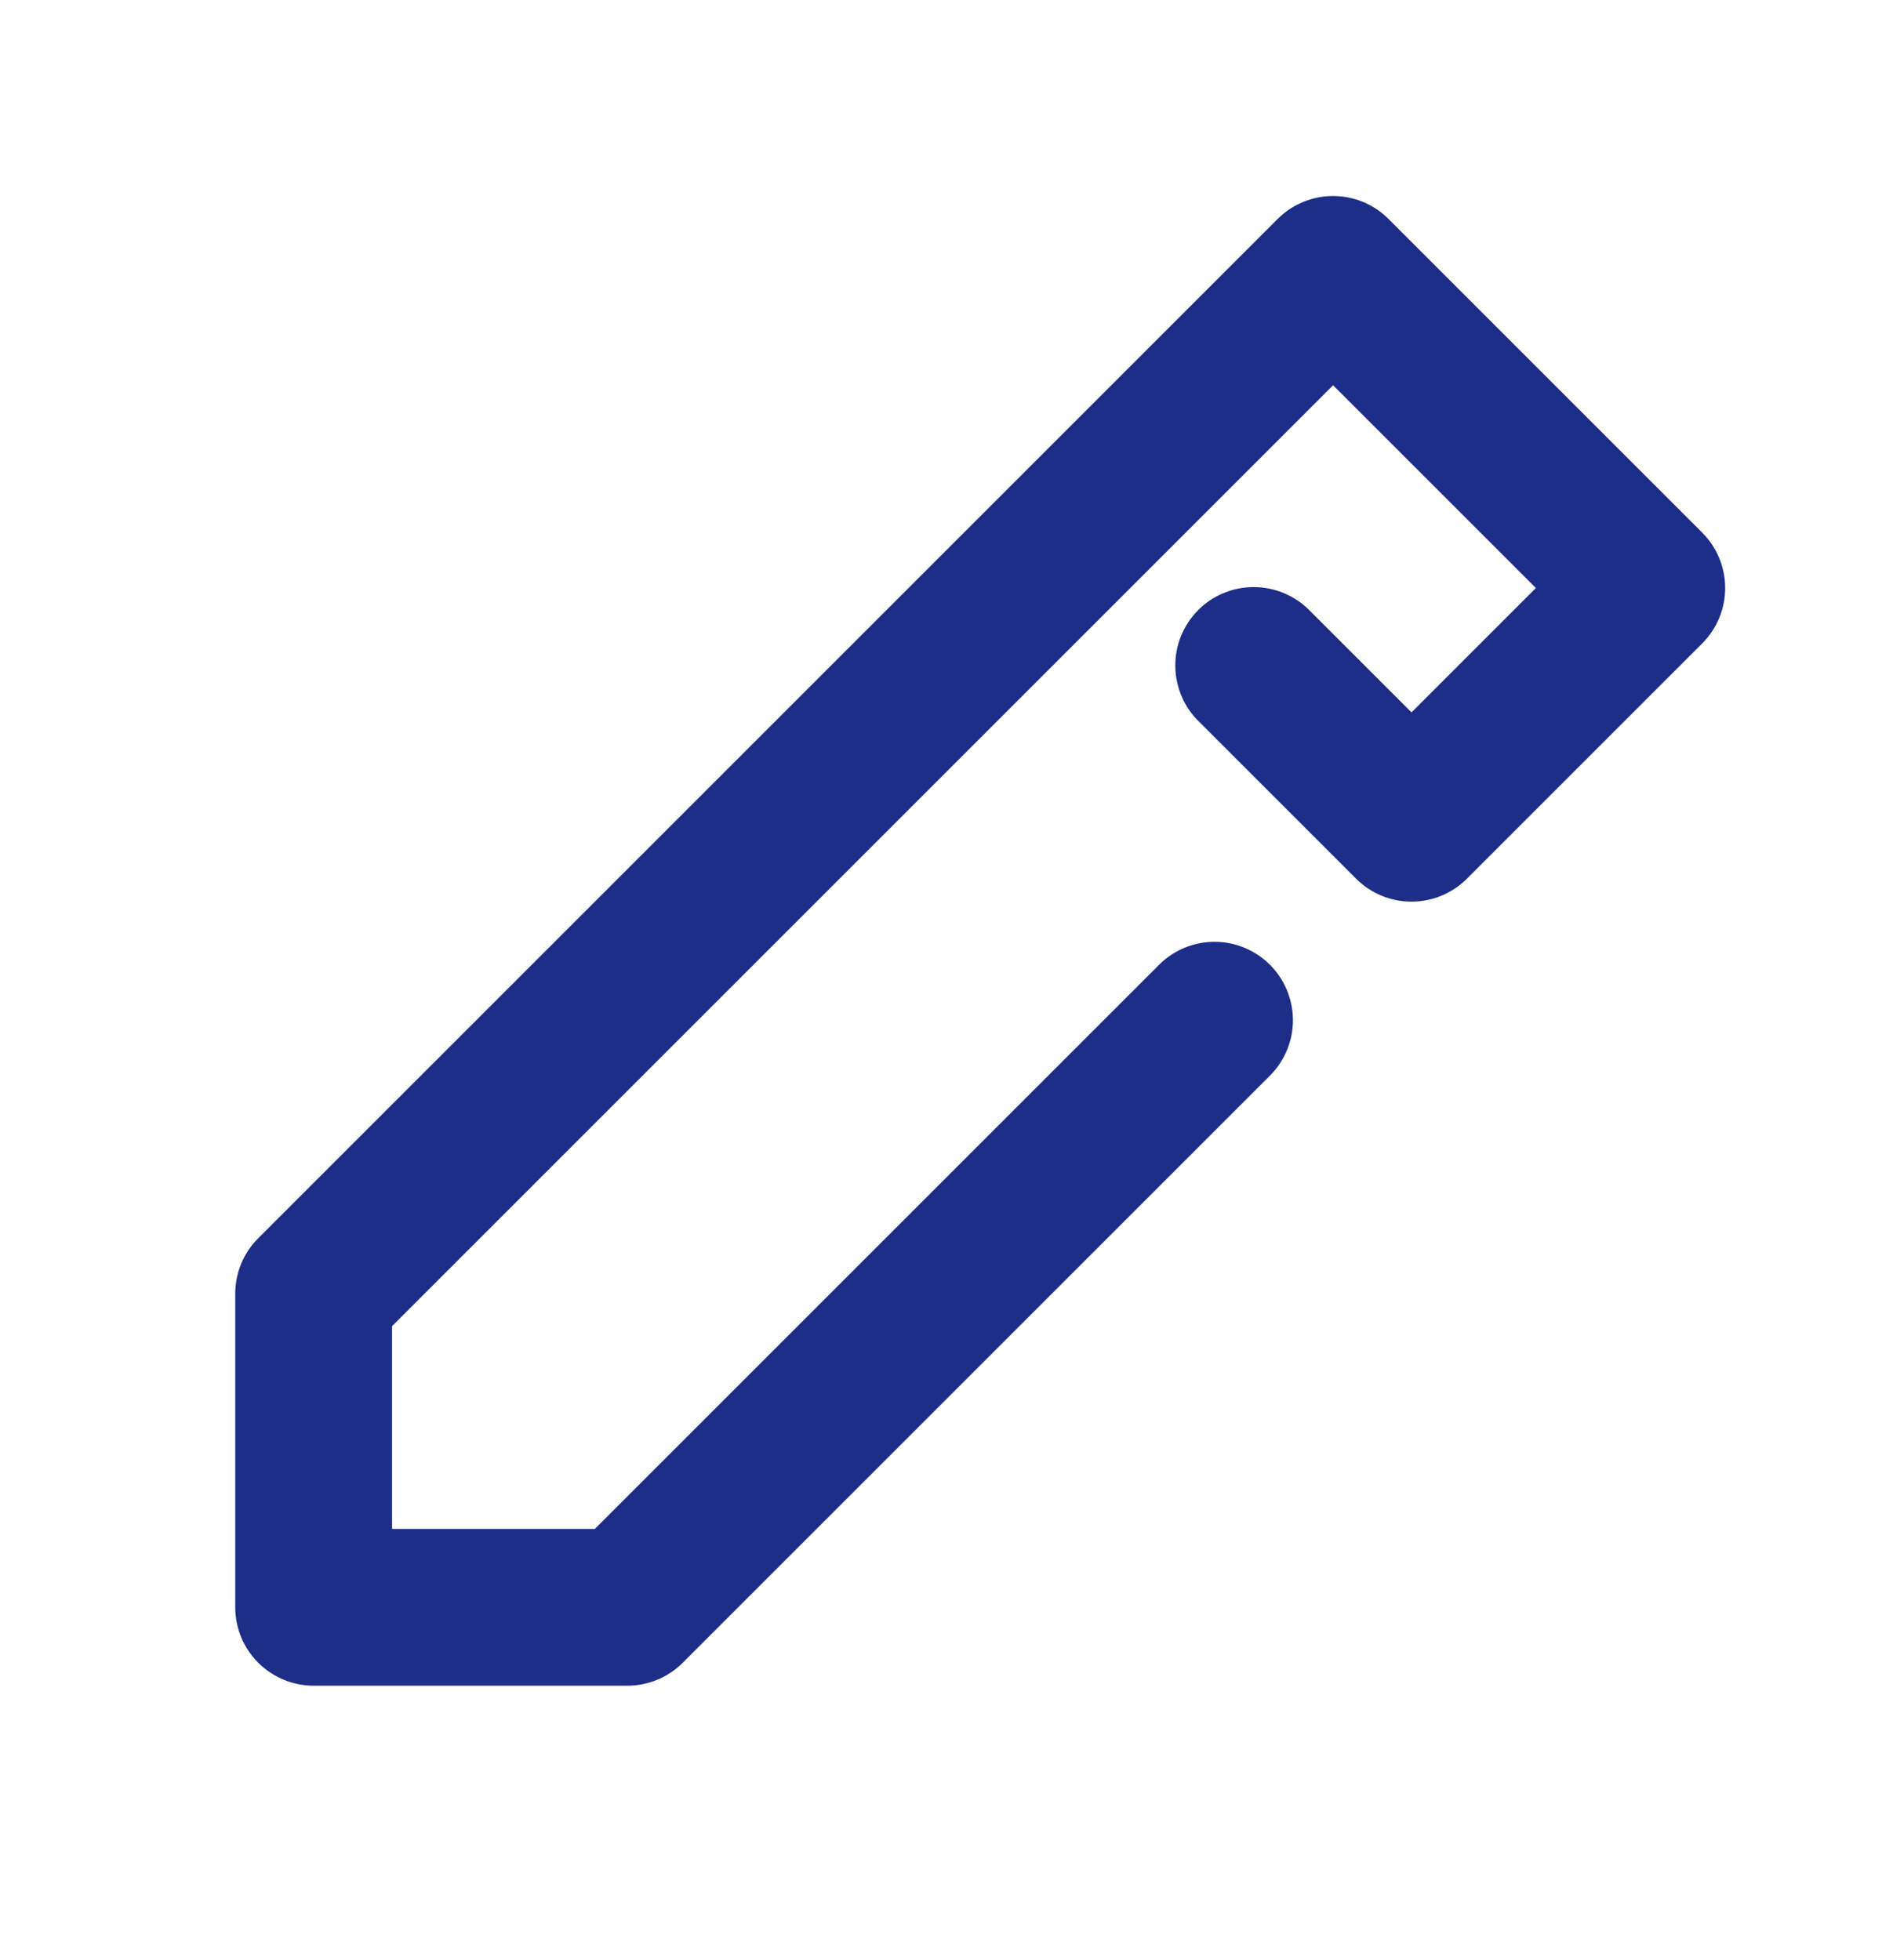 <svg width="24" height="25" viewBox="0 0 24 25" fill="none" xmlns="http://www.w3.org/2000/svg">
<path d="M14.793 12.293C14.982 12.111 15.234 12.01 15.496 12.012C15.759 12.014 16.009 12.12 16.195 12.305C16.38 12.49 16.485 12.741 16.488 13.003C16.49 13.266 16.389 13.518 16.207 13.707L8.707 21.207C8.52 21.394 8.265 21.5 8 21.5H4C3.735 21.5 3.48 21.394 3.293 21.207C3.105 21.019 3 20.765 3 20.5V16.5C3 16.235 3.105 15.98 3.293 15.793L16.293 2.793C16.48 2.605 16.735 2.5 17 2.5C17.265 2.5 17.52 2.605 17.707 2.793L21.707 6.793C21.895 6.98 22 7.235 22 7.5C22 7.765 21.895 8.019 21.707 8.207L18.707 11.207C18.52 11.394 18.265 11.5 18 11.5C17.735 11.5 17.48 11.394 17.293 11.207L15.293 9.207C15.197 9.115 15.121 9.004 15.069 8.882C15.017 8.76 14.989 8.629 14.988 8.496C14.987 8.363 15.012 8.232 15.062 8.109C15.113 7.986 15.187 7.874 15.281 7.78C15.374 7.686 15.486 7.612 15.609 7.562C15.732 7.512 15.864 7.486 15.996 7.488C16.129 7.489 16.26 7.516 16.382 7.569C16.504 7.621 16.615 7.697 16.707 7.793L18 9.086L19.586 7.5L17 4.914L5 16.914V19.5H7.586L14.793 12.293Z" fill="#1D2E89"/>
</svg>
